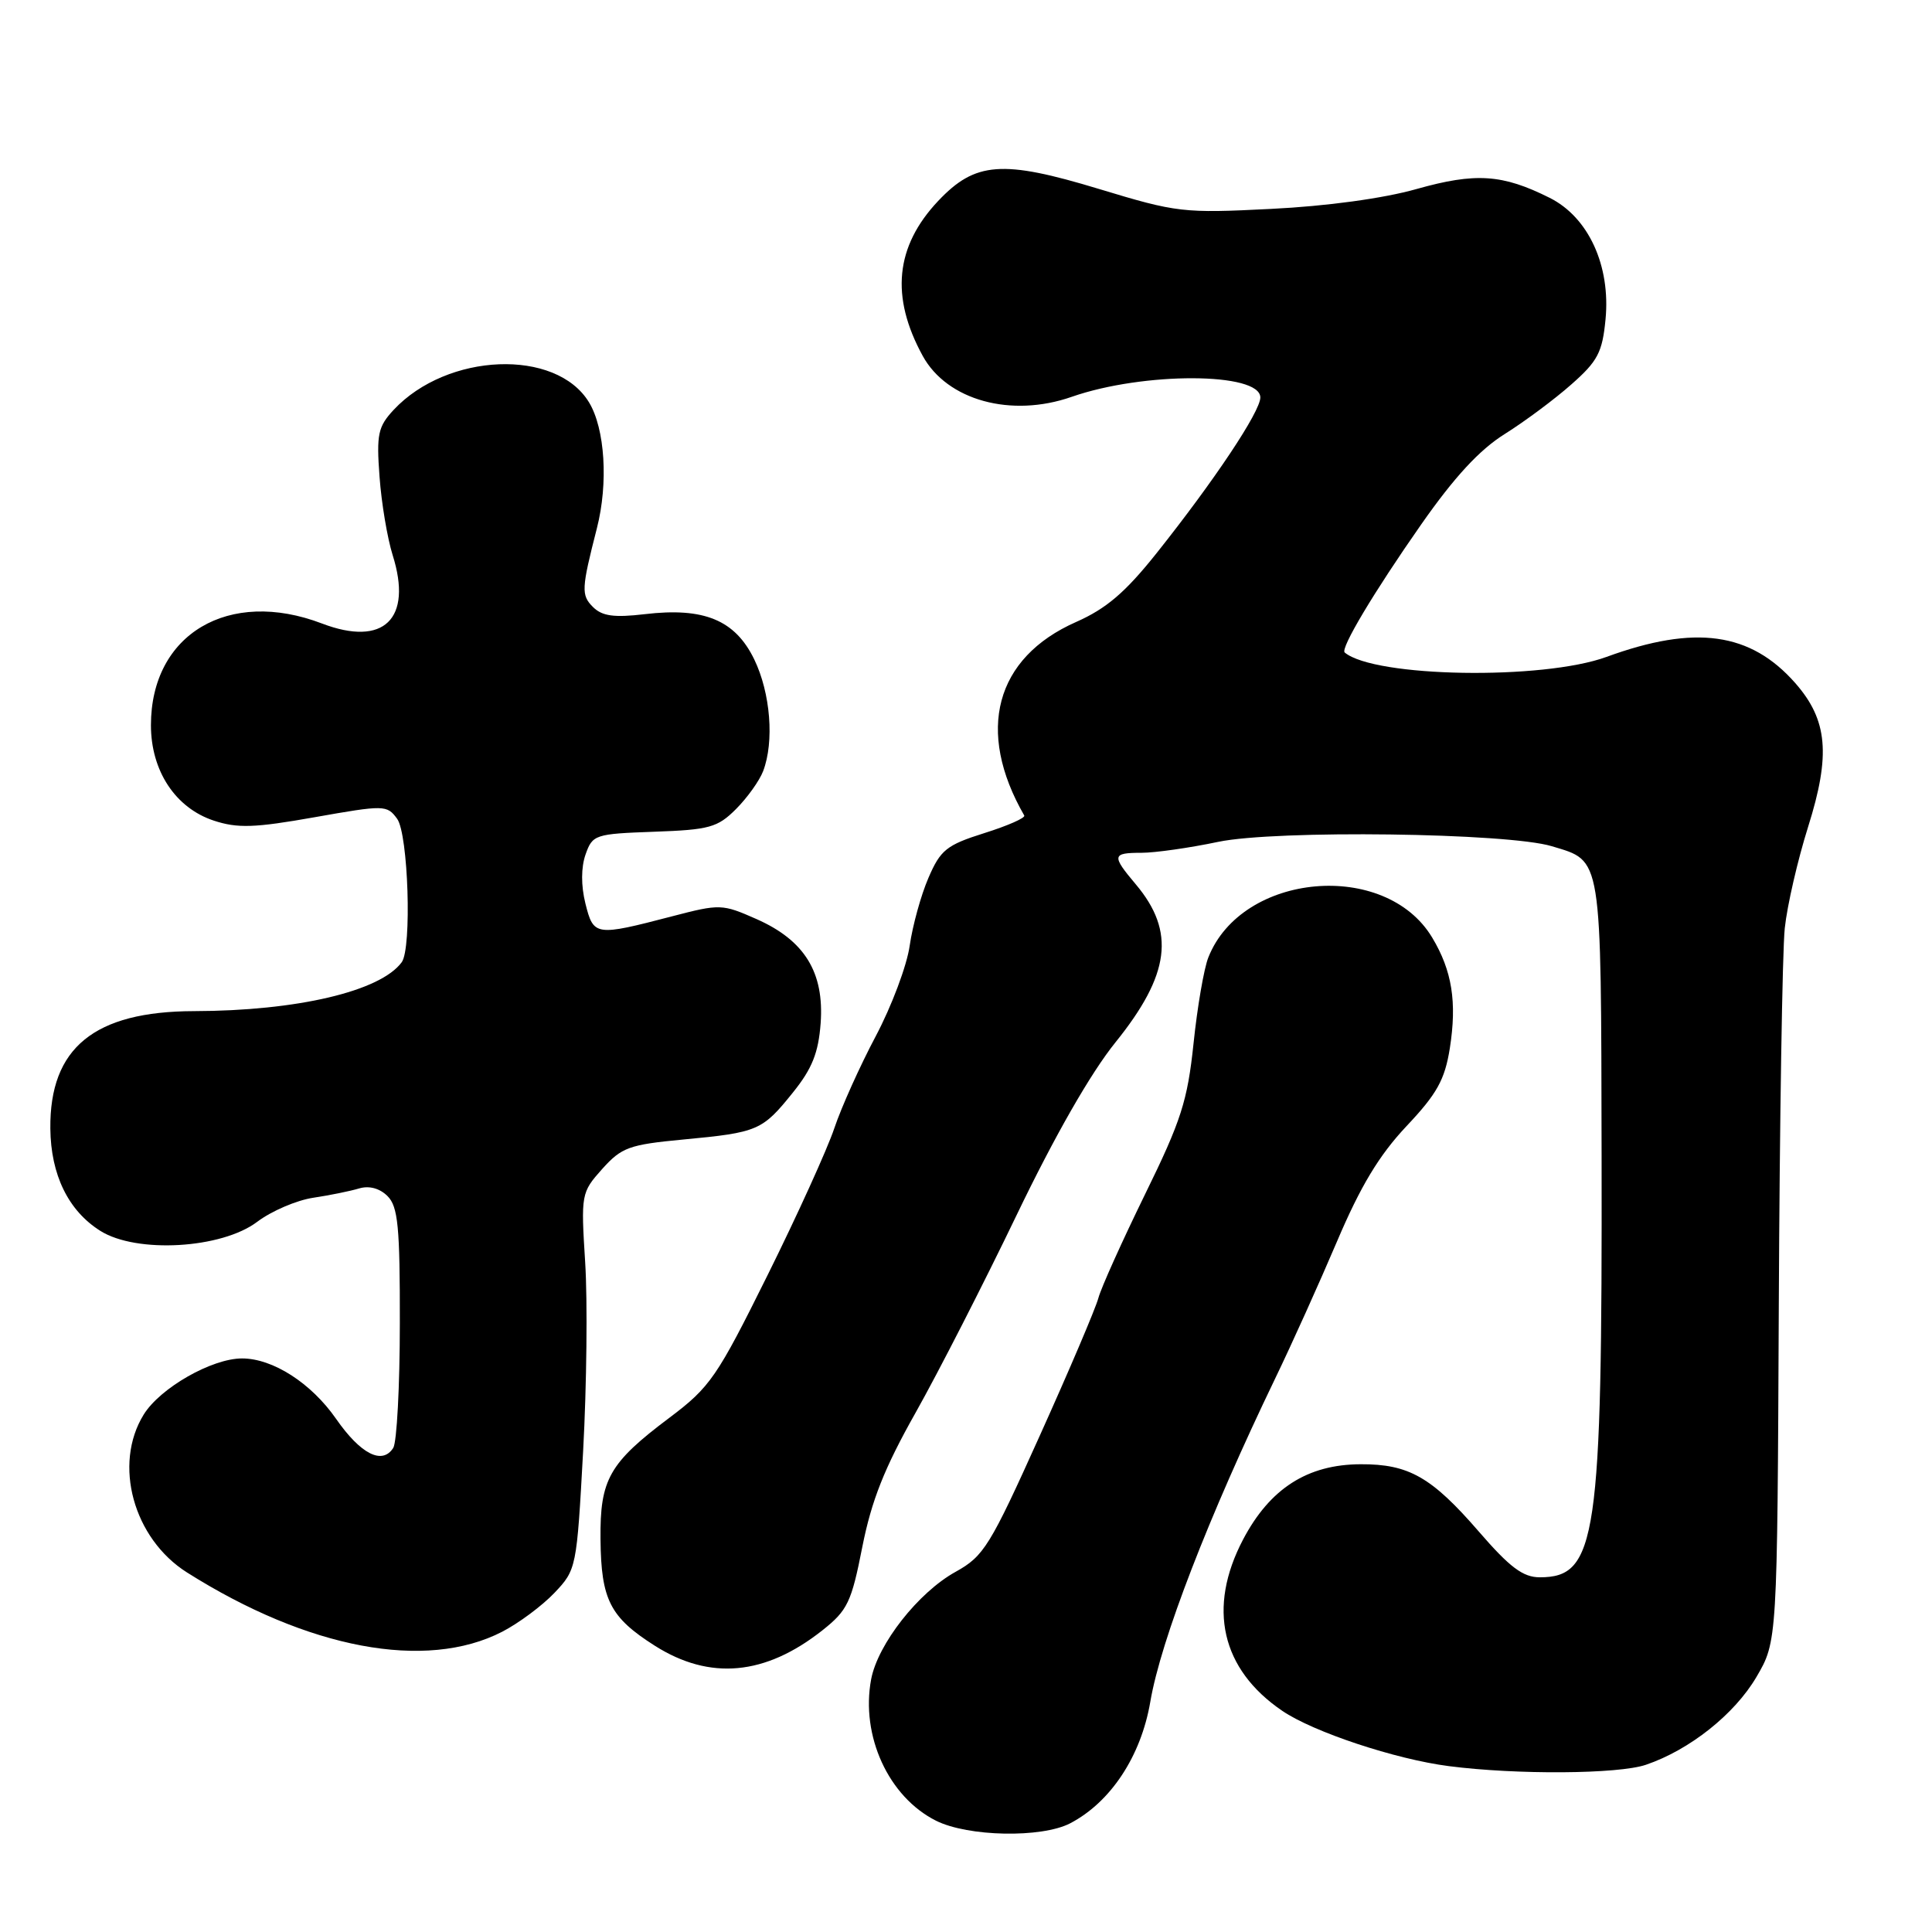 <?xml version="1.0" encoding="UTF-8" standalone="no"?>
<!DOCTYPE svg PUBLIC "-//W3C//DTD SVG 1.1//EN" "http://www.w3.org/Graphics/SVG/1.1/DTD/svg11.dtd" >
<svg xmlns="http://www.w3.org/2000/svg" xmlns:xlink="http://www.w3.org/1999/xlink" version="1.1" viewBox="0 0 256 256">
 <g >
 <path fill="currentColor"
d=" M 141.80 241.60 C 147.17 238.80 151.19 232.71 152.42 225.50 C 153.81 217.33 160.13 200.99 169.00 182.59 C 171.15 178.14 174.82 170.00 177.16 164.50 C 180.27 157.18 182.73 153.09 186.35 149.24 C 190.42 144.93 191.44 143.08 192.11 138.90 C 193.07 132.78 192.41 128.62 189.77 124.23 C 183.58 113.91 164.55 115.60 160.11 126.87 C 159.53 128.32 158.65 133.44 158.15 138.26 C 157.35 145.87 156.51 148.50 151.72 158.26 C 148.70 164.44 145.91 170.62 145.54 172.00 C 145.17 173.38 141.67 181.60 137.76 190.27 C 131.18 204.88 130.36 206.20 126.63 208.27 C 121.68 211.00 116.31 217.85 115.43 222.52 C 114.03 230.01 117.73 238.09 124.02 241.25 C 128.27 243.38 138.00 243.57 141.80 241.60 Z  M 218.10 233.84 C 223.89 231.87 229.83 227.15 232.73 222.22 C 235.50 217.50 235.50 217.50 235.70 173.00 C 235.81 148.52 236.17 126.03 236.49 123.00 C 236.81 119.97 238.21 113.92 239.59 109.54 C 242.59 100.02 242.18 95.41 237.89 90.52 C 231.96 83.78 224.62 82.75 212.88 87.04 C 204.42 90.14 182.12 89.76 178.18 86.46 C 177.57 85.95 182.05 78.45 188.31 69.50 C 192.70 63.22 196.05 59.59 199.40 57.50 C 202.03 55.85 206.00 52.90 208.22 50.93 C 211.71 47.86 212.32 46.68 212.74 42.33 C 213.43 35.20 210.48 28.78 205.33 26.21 C 199.08 23.08 195.53 22.84 187.69 25.05 C 183.31 26.29 175.78 27.32 168.42 27.68 C 156.80 28.27 155.94 28.17 145.63 25.04 C 132.81 21.15 129.23 21.42 124.31 26.63 C 118.63 32.65 117.97 39.31 122.26 47.15 C 125.49 53.05 133.99 55.39 142.01 52.58 C 151.51 49.26 167.00 49.31 167.00 52.67 C 167.00 54.54 160.88 63.72 153.25 73.30 C 149.12 78.49 146.59 80.65 142.58 82.42 C 131.86 87.16 129.27 96.86 135.72 108.06 C 135.90 108.37 133.52 109.42 130.43 110.39 C 125.42 111.97 124.62 112.61 123.02 116.33 C 122.03 118.62 120.92 122.66 120.54 125.30 C 120.17 127.94 118.14 133.34 116.04 137.30 C 113.94 141.26 111.47 146.75 110.55 149.50 C 109.63 152.25 105.65 161.02 101.69 169.00 C 95.00 182.49 94.10 183.80 88.70 187.86 C 80.71 193.86 79.49 196.02 79.57 203.96 C 79.65 211.98 80.83 214.30 86.77 218.07 C 94.06 222.69 101.40 222.02 108.98 216.02 C 112.31 213.38 112.82 212.31 114.26 204.98 C 115.48 198.83 117.18 194.53 121.32 187.19 C 124.32 181.86 130.35 170.07 134.71 161.00 C 139.75 150.52 144.53 142.17 147.81 138.11 C 155.04 129.14 155.78 123.45 150.50 117.18 C 147.28 113.36 147.34 113.00 151.25 113.00 C 153.04 113.00 157.62 112.35 161.42 111.55 C 169.06 109.95 199.78 110.35 205.63 112.13 C 212.33 114.16 212.14 112.97 212.22 153.16 C 212.31 203.91 211.57 209.00 204.03 209.00 C 201.81 209.00 200.06 207.69 195.96 202.95 C 189.70 195.72 186.67 193.99 180.30 194.02 C 173.25 194.04 168.27 197.23 164.71 204.00 C 159.96 213.05 161.82 221.19 169.90 226.69 C 174.02 229.50 184.90 233.11 191.97 234.02 C 200.95 235.18 214.44 235.09 218.10 233.84 Z  M 66.53 216.22 C 68.71 215.10 71.83 212.78 73.46 211.07 C 76.38 207.99 76.42 207.78 77.27 192.23 C 77.74 183.58 77.86 172.35 77.54 167.29 C 76.97 158.22 77.01 158.02 79.79 154.90 C 82.37 152.03 83.35 151.67 90.56 150.99 C 100.44 150.06 101.01 149.81 105.06 144.77 C 107.61 141.61 108.45 139.50 108.74 135.58 C 109.23 128.85 106.62 124.61 100.26 121.79 C 95.69 119.77 95.41 119.76 89.04 121.42 C 78.88 124.07 78.65 124.04 77.57 119.72 C 76.98 117.34 76.99 114.93 77.59 113.22 C 78.51 110.60 78.83 110.49 86.67 110.21 C 93.99 109.95 95.08 109.65 97.52 107.21 C 99.01 105.72 100.63 103.46 101.12 102.18 C 102.61 98.26 102.10 91.84 99.94 87.37 C 97.41 82.16 93.29 80.45 85.44 81.38 C 81.34 81.86 79.79 81.64 78.57 80.43 C 76.99 78.85 77.04 78.02 79.09 70.00 C 80.62 64.03 80.17 56.79 78.04 53.30 C 73.68 46.14 59.26 46.71 52.16 54.31 C 50.09 56.54 49.87 57.54 50.29 63.16 C 50.54 66.65 51.33 71.33 52.03 73.56 C 54.70 82.02 50.85 85.74 42.67 82.62 C 30.31 77.90 20.00 84.02 20.00 96.09 C 20.00 102.14 23.24 107.06 28.34 108.74 C 31.47 109.77 33.73 109.70 41.67 108.29 C 50.94 106.65 51.27 106.65 52.62 108.49 C 54.10 110.51 54.59 125.66 53.23 127.50 C 50.41 131.35 39.37 133.95 25.71 133.98 C 12.49 134.01 6.57 138.85 6.67 149.53 C 6.73 155.67 9.05 160.43 13.30 163.10 C 18.11 166.12 29.38 165.46 34.09 161.89 C 35.97 160.47 39.30 159.04 41.50 158.71 C 43.70 158.38 46.45 157.82 47.60 157.47 C 48.92 157.08 50.32 157.46 51.35 158.49 C 52.74 159.88 53.00 162.54 52.98 175.32 C 52.98 183.67 52.58 191.11 52.11 191.85 C 50.66 194.14 47.80 192.70 44.53 188.00 C 41.23 183.26 36.15 180.00 32.07 180.00 C 28.07 180.00 21.22 183.91 19.04 187.44 C 14.97 194.03 17.67 203.87 24.78 208.36 C 40.82 218.49 56.42 221.42 66.53 216.22 Z "/>
</g>
</svg>